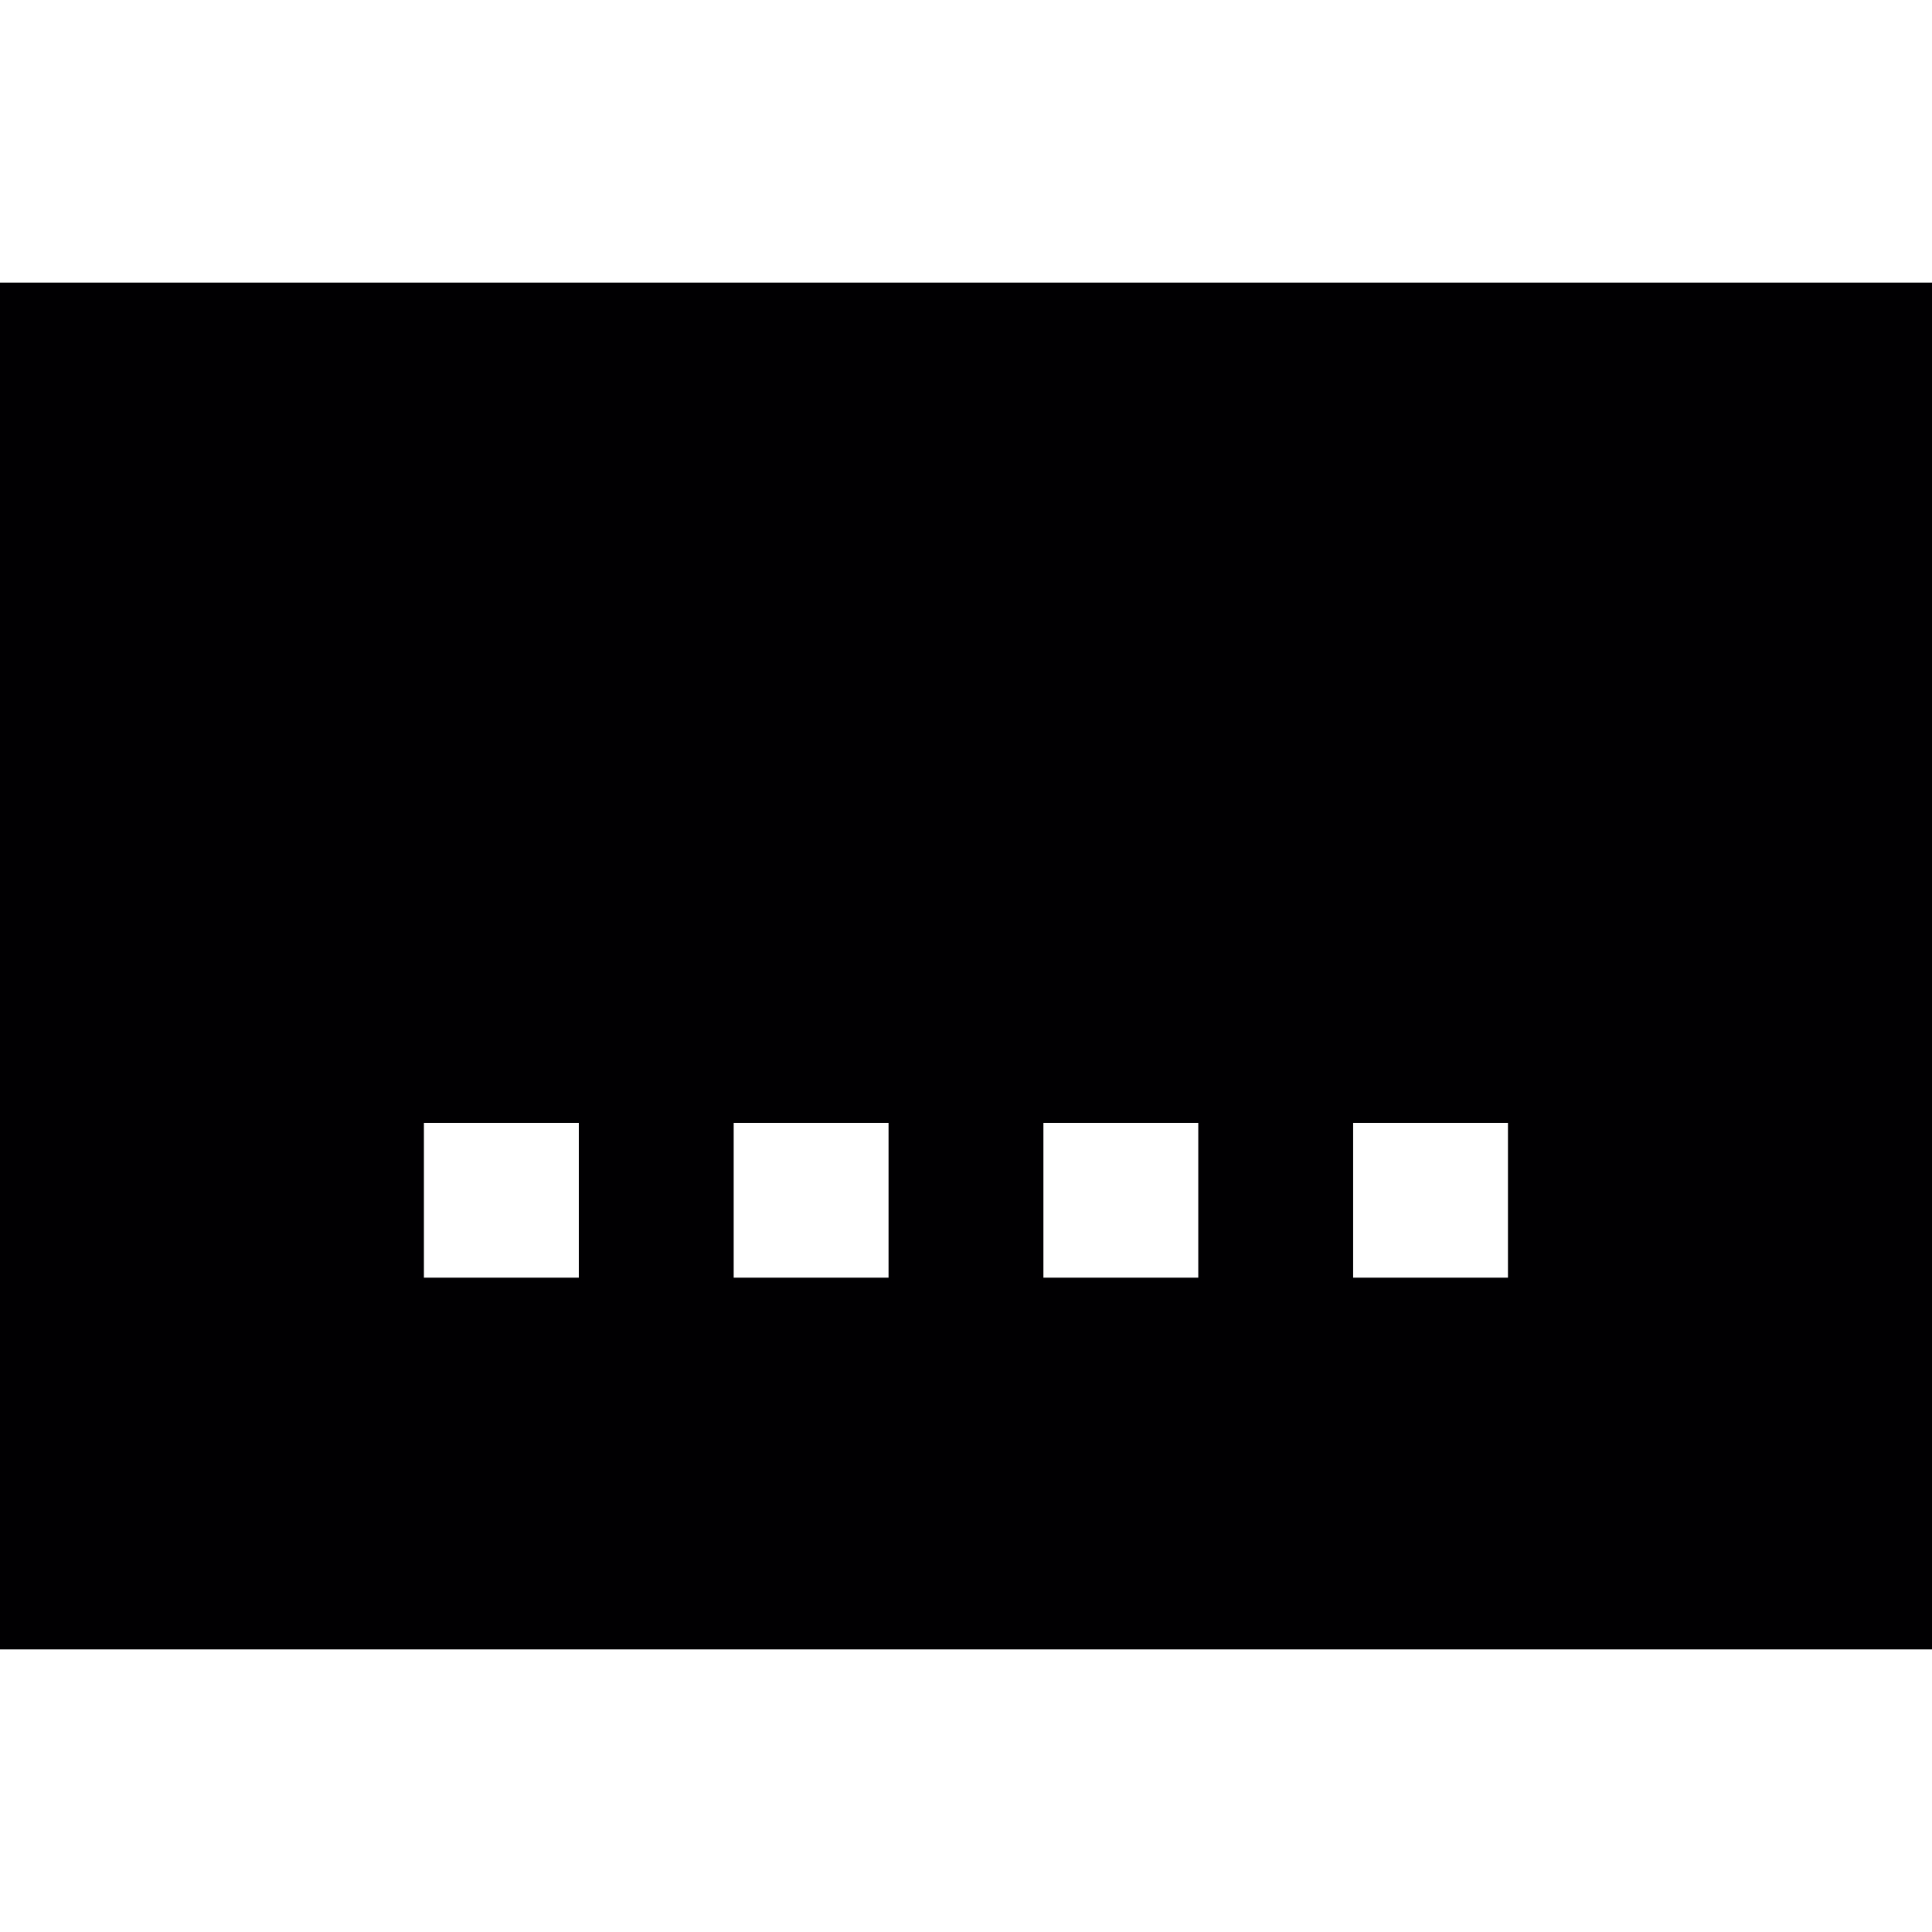 <?xml version="1.0" encoding="iso-8859-1"?>
<!-- Generator: Adobe Illustrator 18.1.1, SVG Export Plug-In . SVG Version: 6.00 Build 0)  -->
<svg version="1.1" id="Capa_1" xmlns="http://www.w3.org/2000/svg" xmlns:xlink="http://www.w3.org/1999/xlink" x="0px" y="0px"
	 viewBox="0 0 269.47 269.47" style="enable-background:new 0 0 269.47 269.47;" xml:space="preserve">
<g>
	<path style="fill:#010002;" d="M0,39.417v190.636h269.47V39.417H0z M80.732,178.207H59.126v-21.594h21.606V178.207z
		 M123.932,178.207h-21.6v-21.594h21.6V178.207z M167.132,178.207h-21.6v-21.594h21.6V178.207z M210.326,178.207h-21.594v-21.594
		h21.594V178.207z"/>
</g>
<g>
</g>
<g>
</g>
<g>
</g>
<g>
</g>
<g>
</g>
<g>
</g>
<g>
</g>
<g>
</g>
<g>
</g>
<g>
</g>
<g>
</g>
<g>
</g>
<g>
</g>
<g>
</g>
<g>
</g>
</svg>
